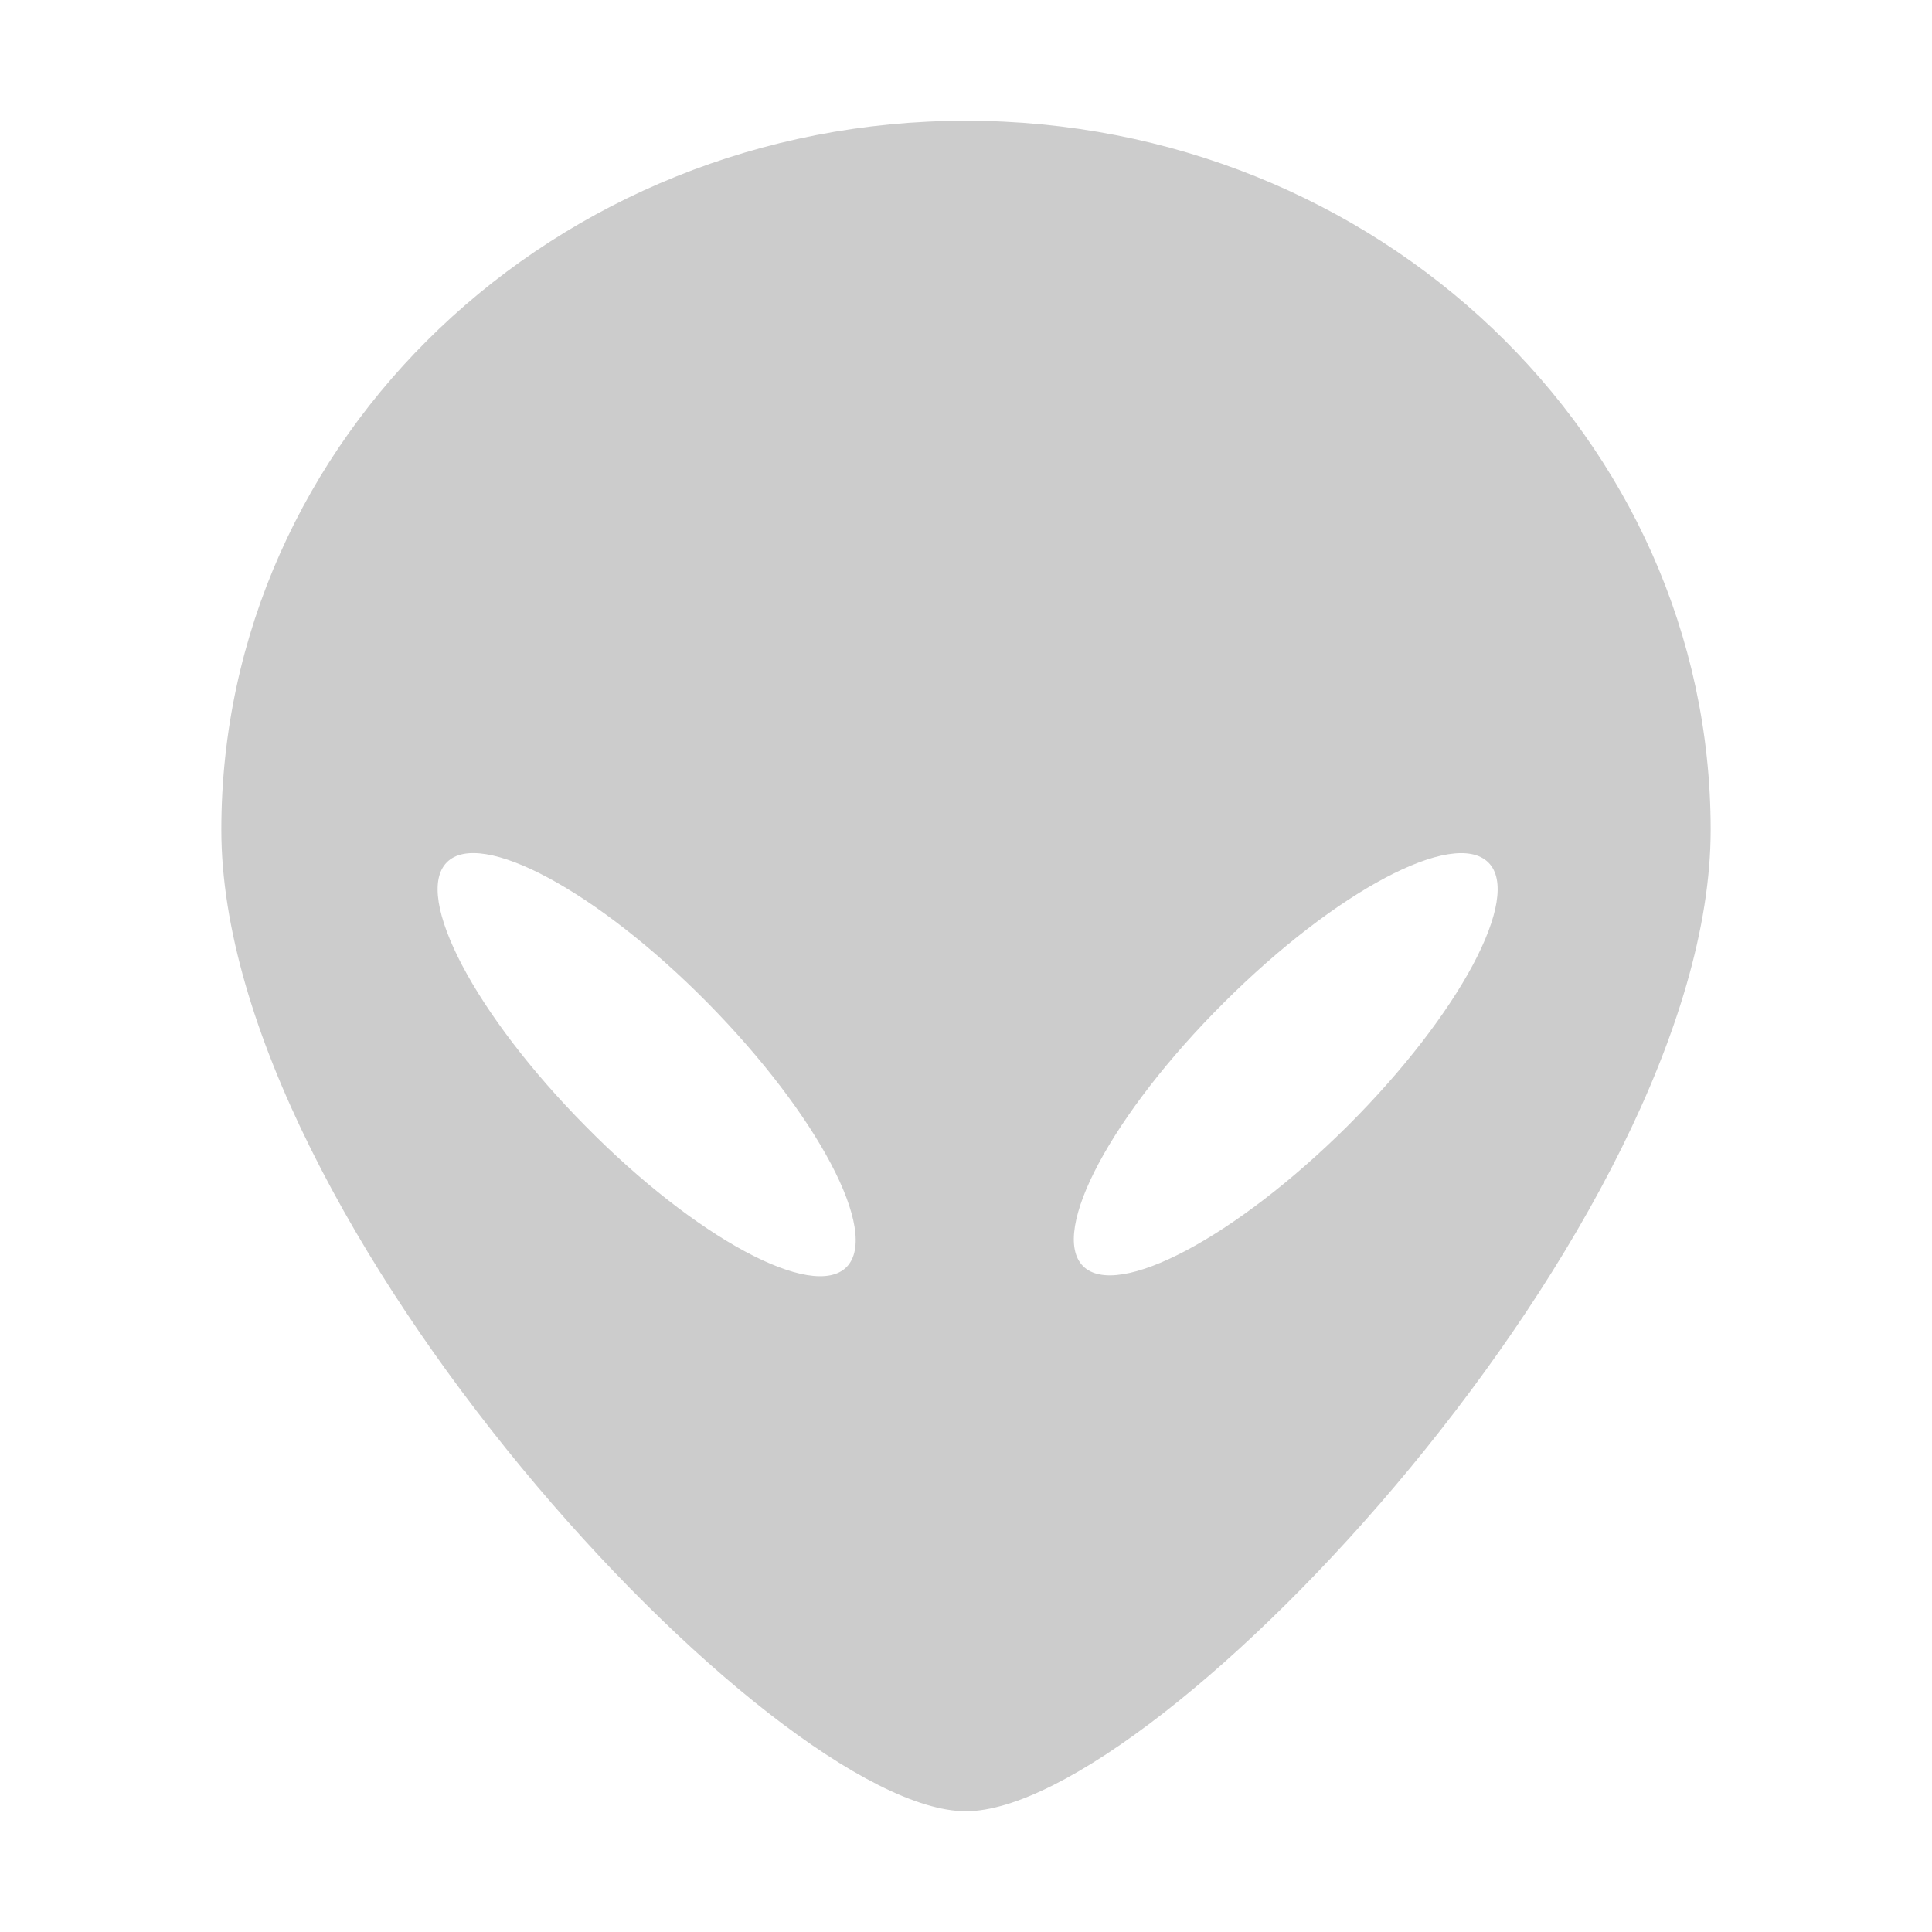 <svg xmlns="http://www.w3.org/2000/svg" viewBox="0 0 16 16" enable-background="new 0 0 16 16"><path d="M7.999 1c-3.404 0-6.166 2.63-6.166 5.872 0 3.245 4.572 8.128 6.166 8.128 1.596 0 6.168-4.883 6.168-8.128 0-3.242-2.761-5.872-6.168-5.872zm-.988 9.493c-.279.281-1.248-.239-2.161-1.166-.915-.924-1.429-1.902-1.15-2.185.278-.283 1.247.238 2.16 1.163.912.925 1.43 1.903 1.151 2.188zm1.959-.007c-.283-.283.238-1.259 1.166-2.183.926-.924 1.905-1.444 2.19-1.16.283.281-.239 1.257-1.165 2.181-.928.923-1.909 1.442-2.191 1.162z" fill-rule="evenodd" clip-rule="evenodd" fill="#ccc"/></svg>